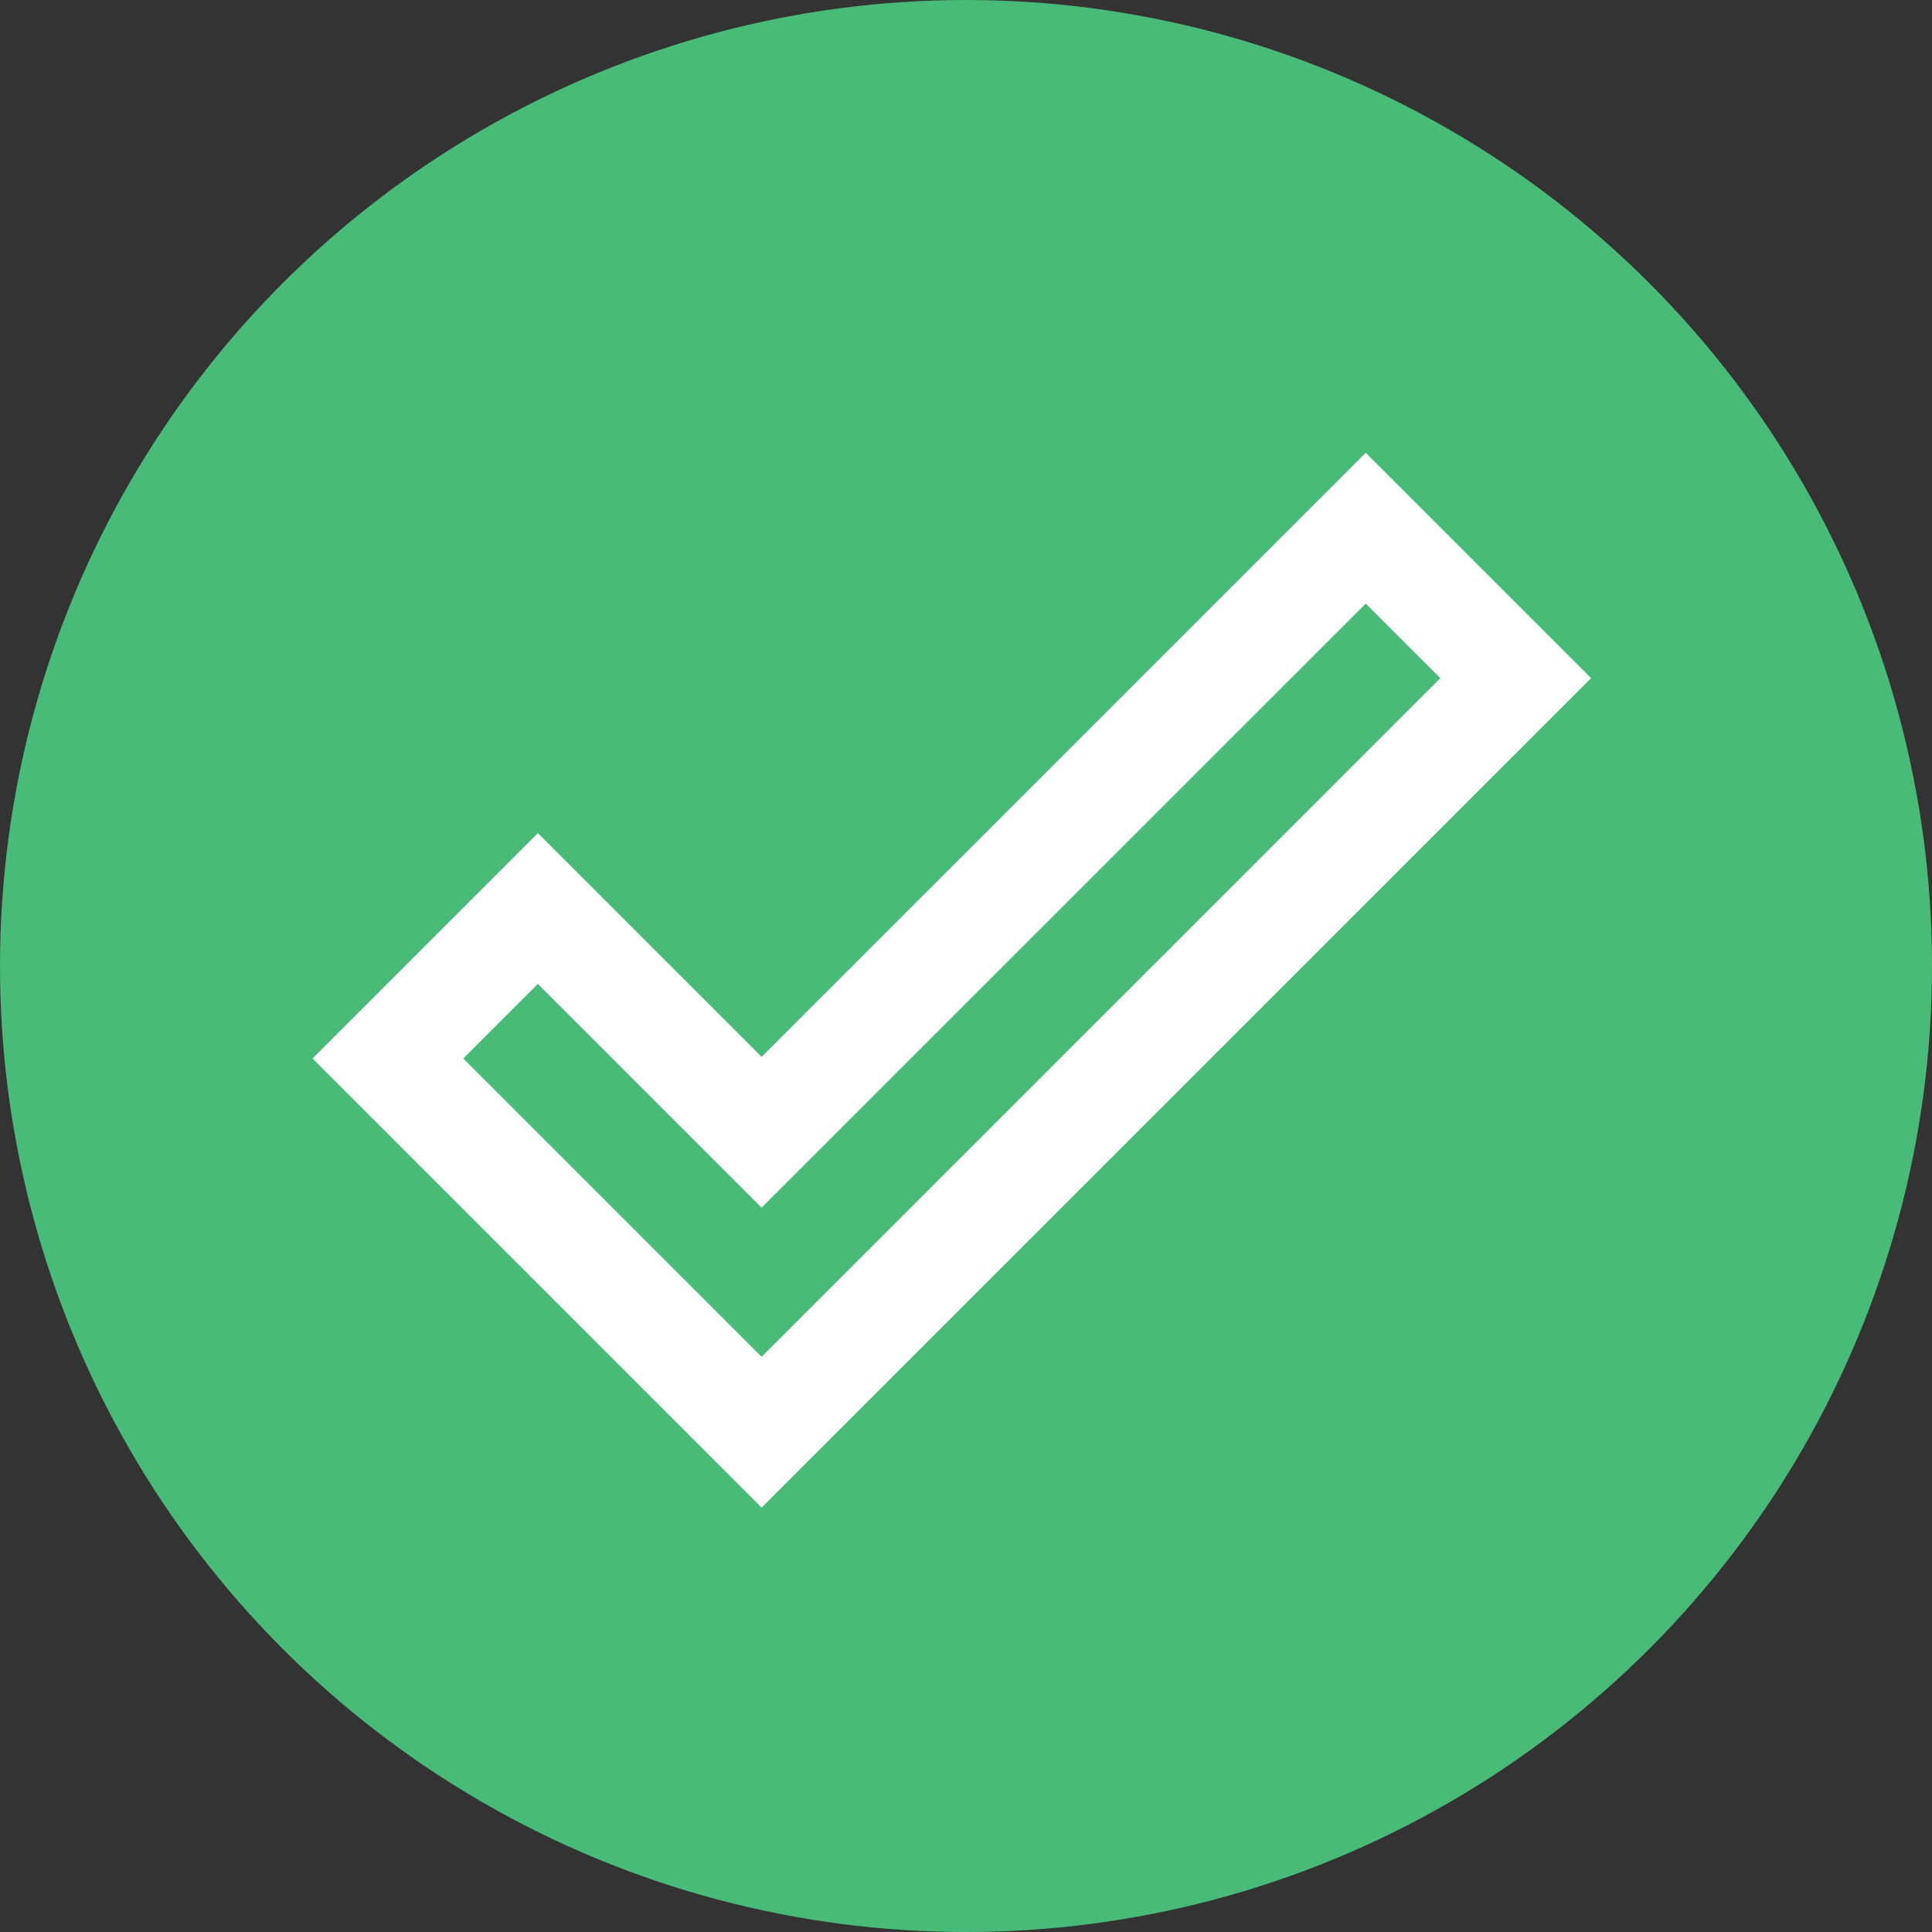 <svg width="68" height="68" viewBox="0 0 68 68" fill="none" xmlns="http://www.w3.org/2000/svg">
<rect x="0" y="0" width="68" height="68" fill="#333333" stroke="none"/>
<circle cx="34" cy="34" r="34" fill="#48BB78"/>
<path fill-rule="evenodd" clip-rule="evenodd" d="M26.806 37.2L48.069 15.938L56 23.869L26.806 53.062L11 37.256L18.931 29.325L26.806 37.2ZM50.694 23.869L48.069 21.244L26.806 42.506L18.931 34.631L16.306 37.256L26.806 47.756L50.694 23.869Z" fill="white"/>
</svg>

